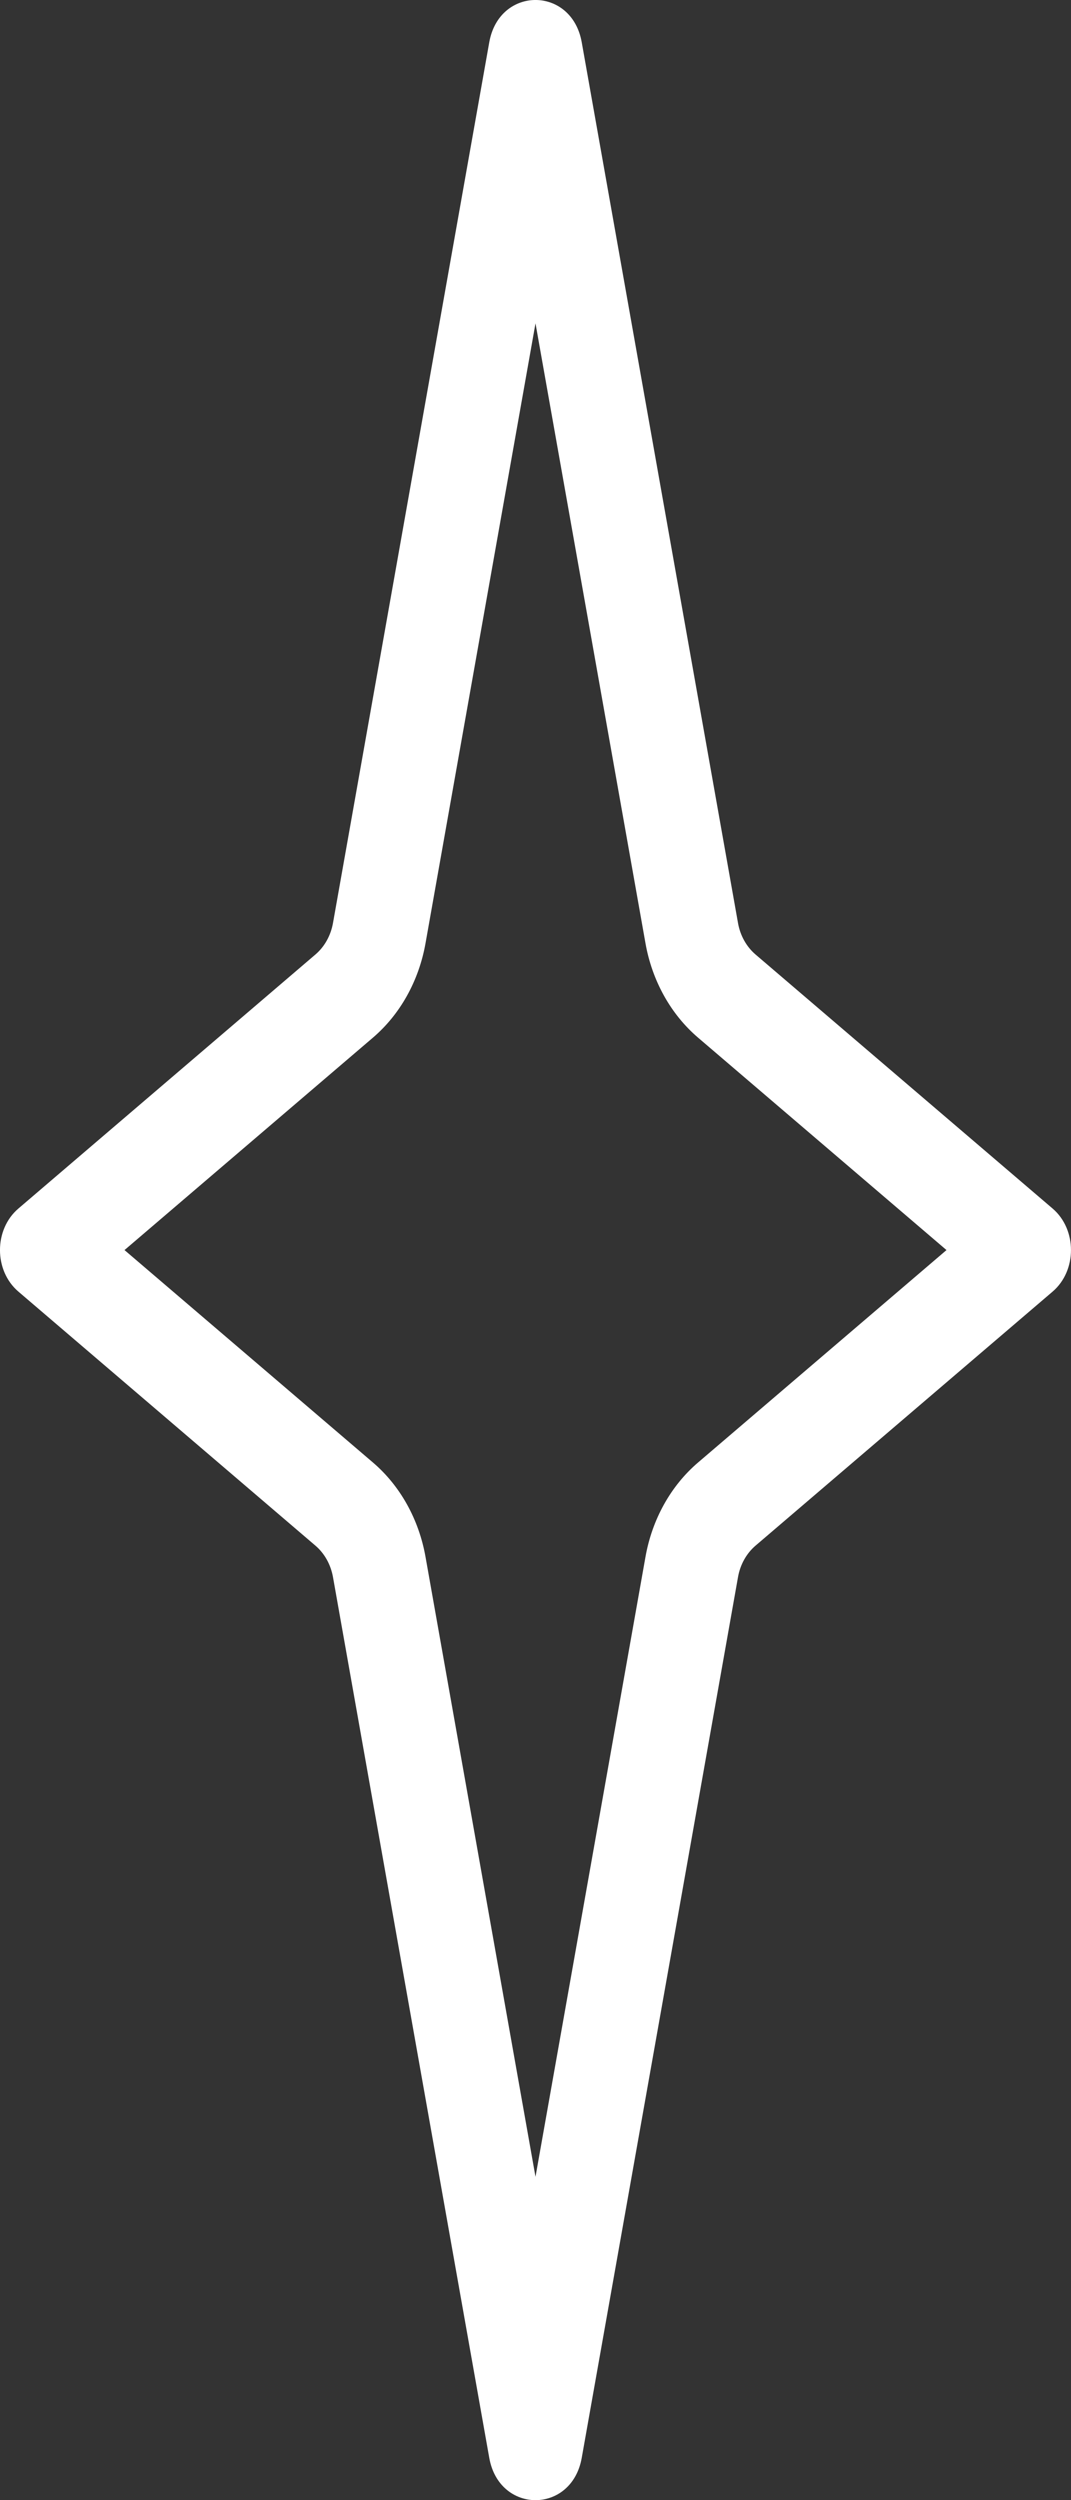 <svg width="24" height="56" viewBox="0 0 24 56" fill="none" xmlns="http://www.w3.org/2000/svg">
<rect x="0" y="0" width="24" height="56" fill="#333333" stroke="none"/>
<path fill-rule="evenodd" clip-rule="evenodd" d="M12 7.242L9.535 21.13C9.386 21.97 8.967 22.721 8.357 23.242L2.79 28L8.357 32.758C8.967 33.279 9.386 34.03 9.535 34.87L12 48.758L14.465 34.87C14.614 34.03 15.033 33.279 15.643 32.758L21.21 28L15.643 23.242C15.033 22.721 14.614 21.97 14.465 21.13L12 7.242ZM13.036 0.947C12.812 -0.316 11.188 -0.316 10.964 0.947L7.462 20.675C7.412 20.955 7.273 21.205 7.069 21.379L0.413 27.069C-0.138 27.539 -0.138 28.461 0.413 28.931L7.069 34.621C7.273 34.795 7.412 35.045 7.462 35.325L10.964 55.053C11.188 56.316 12.812 56.316 13.036 55.053L16.538 35.325C16.587 35.045 16.727 34.795 16.93 34.621L23.587 28.931C24.137 28.461 24.137 27.539 23.587 27.069L16.93 21.379C16.727 21.205 16.587 20.955 16.538 20.675L13.036 0.947Z" fill="white"/>
</svg>
